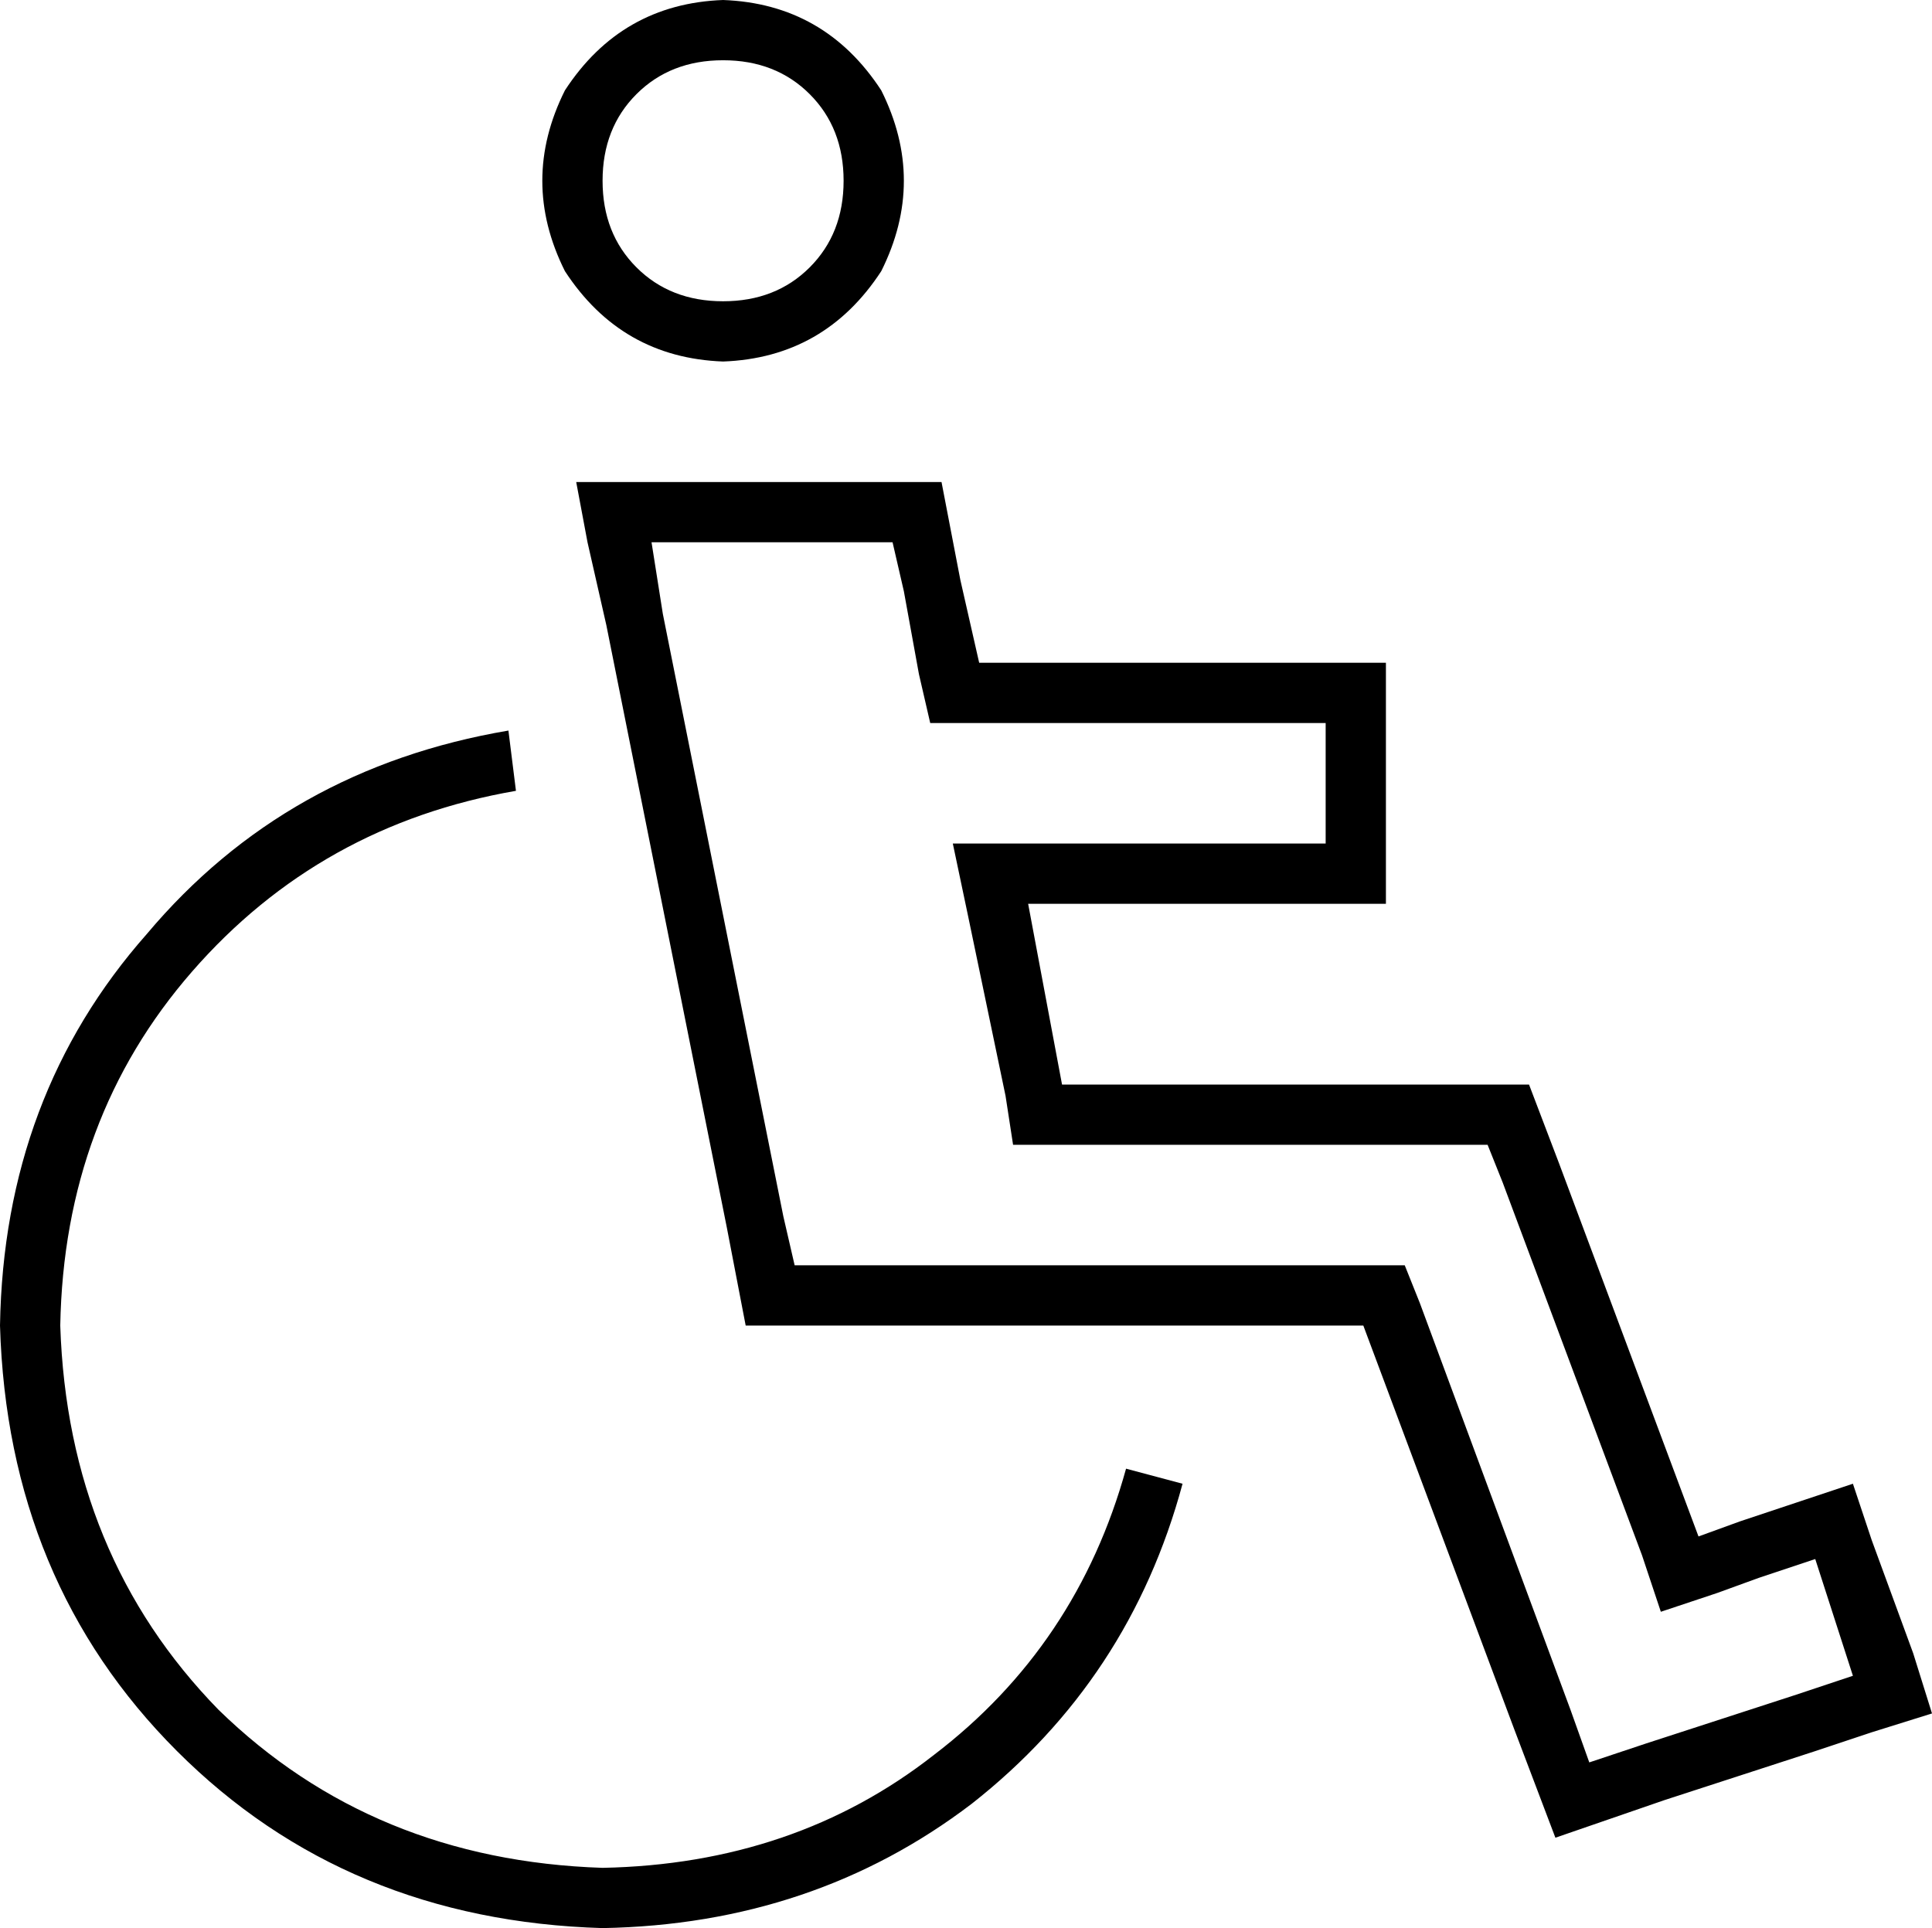 <svg xmlns="http://www.w3.org/2000/svg" viewBox="0 0 513 512">
  <path d="M 192 80 Q 206 80 215 71 L 215 71 L 215 71 Q 224 62 224 48 Q 224 34 215 25 Q 206 16 192 16 Q 178 16 169 25 Q 160 34 160 48 Q 160 62 169 71 Q 178 80 192 80 L 192 80 Z M 192 0 Q 219 1 234 24 Q 246 48 234 72 Q 219 95 192 96 Q 165 95 150 72 Q 138 48 150 24 Q 165 1 192 0 L 192 0 Z M 137 210 Q 85 219 51 258 L 51 258 L 51 258 Q 17 297 16 352 Q 18 413 58 454 Q 99 494 160 496 Q 211 495 248 466 Q 286 437 299 390 L 314 394 L 314 394 Q 300 446 258 479 Q 216 511 160 512 Q 92 510 47 465 Q 2 420 0 352 Q 1 291 39 248 Q 76 204 135 194 L 137 210 L 137 210 Z M 336 240 L 289 240 L 336 240 L 273 240 L 276 256 L 276 256 L 282 288 L 282 288 L 384 288 L 406 288 L 414 309 L 414 309 L 451 408 L 451 408 L 462 404 L 462 404 L 477 399 L 477 399 L 492 394 L 492 394 L 497 409 L 497 409 L 508 439 L 508 439 L 513 455 L 513 455 L 497 460 L 497 460 L 482 465 L 482 465 L 442 478 L 442 478 L 413 488 L 413 488 L 402 459 L 402 459 L 362 352 L 362 352 L 257 352 L 257 352 Q 256 352 256 352 Q 256 352 255 352 L 224 352 L 198 352 L 193 326 L 193 326 L 161 166 L 161 166 L 156 144 L 156 144 L 153 128 L 153 128 L 169 128 L 250 128 L 255 154 L 255 154 L 260 176 L 260 176 L 336 176 L 368 176 L 368 192 L 368 192 L 368 224 L 368 224 L 368 240 L 368 240 L 352 240 L 336 240 Z M 384 304 L 282 304 L 384 304 L 269 304 L 267 291 L 267 291 L 257 243 L 257 243 L 253 224 L 253 224 L 273 224 L 352 224 L 352 192 L 352 192 L 336 192 L 247 192 L 244 179 L 244 179 L 240 157 L 240 157 L 237 144 L 237 144 L 224 144 L 173 144 L 176 163 L 176 163 L 208 323 L 208 323 L 211 336 L 211 336 L 224 336 L 256 336 Q 256 336 256 336 Q 256 336 256 336 Q 256 336 256 336 Q 256 336 256 336 Q 256 336 256 336 Q 256 336 256 336 L 257 336 L 257 336 Q 257 336 257 336 Q 257 336 257 336 L 362 336 L 373 336 L 377 346 L 377 346 L 417 454 L 417 454 L 422 468 L 422 468 L 437 463 L 437 463 L 477 450 L 477 450 L 492 445 L 492 445 L 482 414 L 482 414 L 467 419 L 467 419 L 456 423 L 456 423 L 441 428 L 441 428 L 436 413 L 436 413 L 399 314 L 399 314 L 395 304 L 395 304 L 384 304 L 384 304 Z" />
</svg>